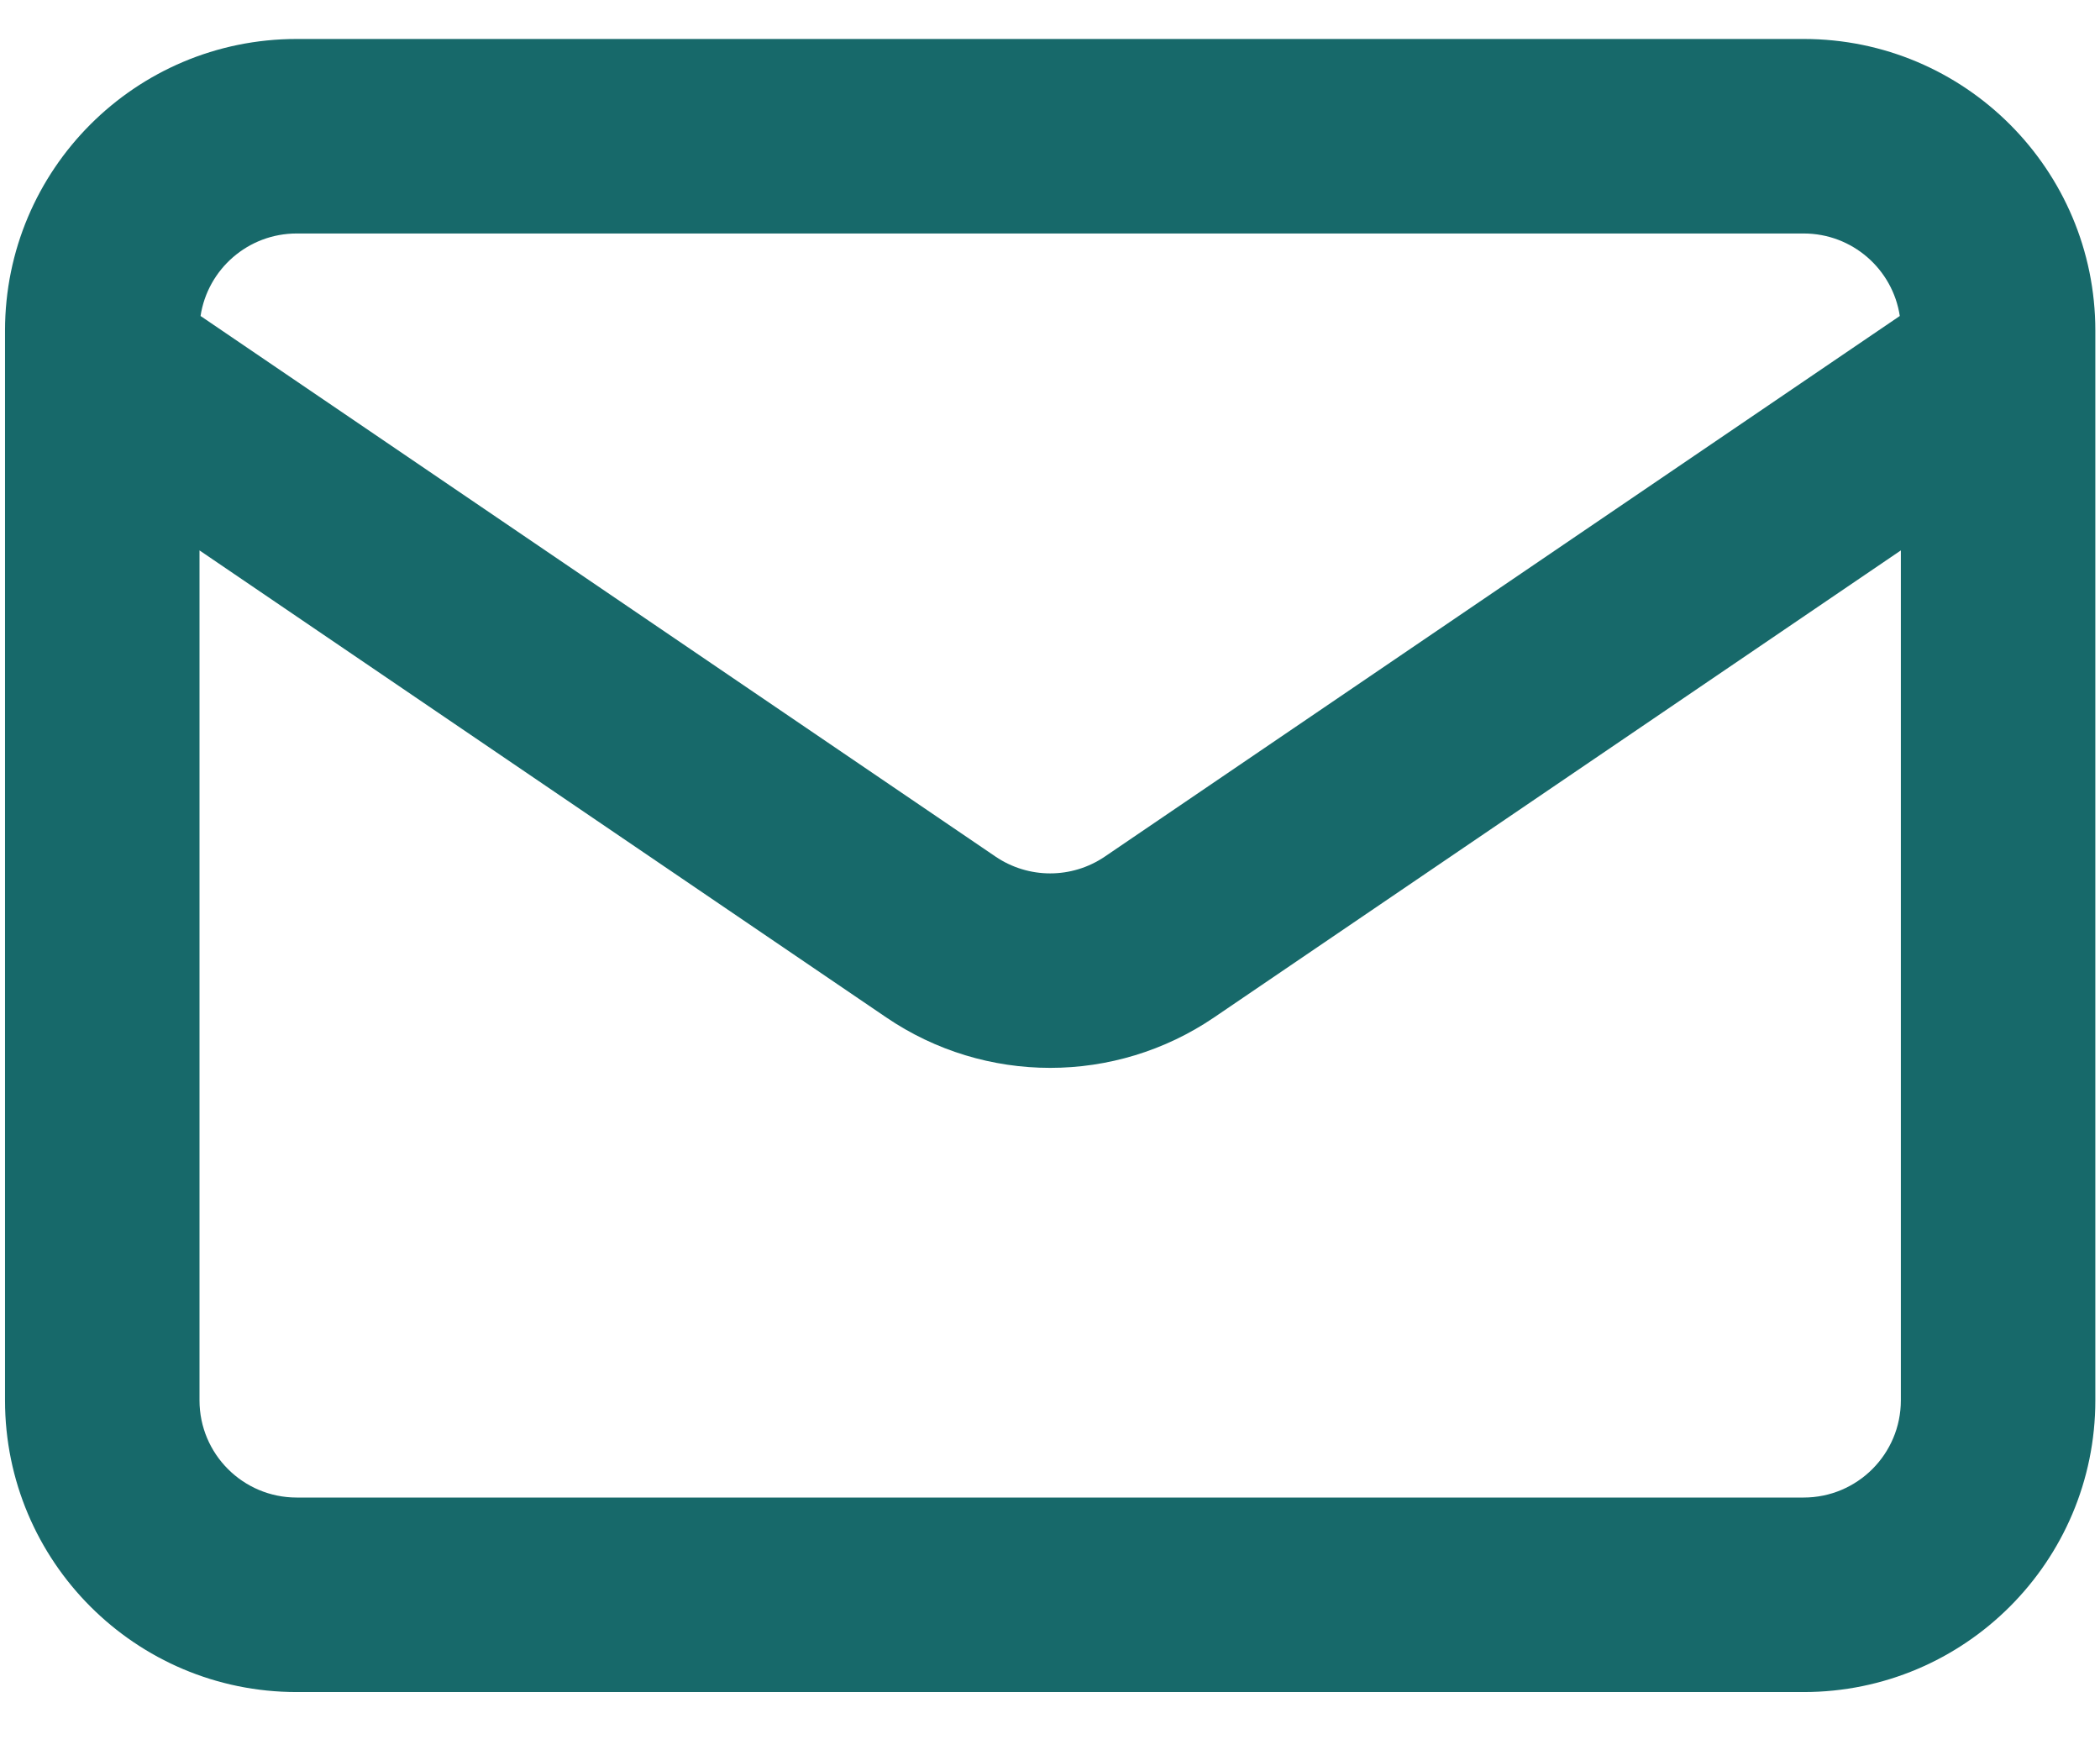 <svg width="18" height="15" viewBox="0 0 18 15" fill="none" xmlns="http://www.w3.org/2000/svg">
<path fill-rule="evenodd" clip-rule="evenodd" d="M17.96 12.001V2.834C17.96 1.453 16.84 0.334 15.46 0.334L2.543 0.334C1.162 0.334 0.043 1.453 0.043 2.834V12.001C0.043 13.381 1.162 14.501 2.543 14.501L15.46 14.501C16.84 14.501 17.96 13.381 17.96 12.001ZM16.293 4.717V12.001C16.293 12.461 15.92 12.834 15.46 12.834L2.543 12.834C2.083 12.834 1.71 12.461 1.71 12.001L1.71 4.717L7.596 8.719C8.444 9.296 9.559 9.296 10.407 8.719L16.293 4.717ZM16.284 2.708C16.223 2.307 15.877 2.001 15.46 2.001L2.543 2.001C2.126 2.001 1.78 2.307 1.719 2.708L8.533 7.341C8.816 7.533 9.187 7.533 9.47 7.341L16.284 2.708Z" fill="#17696A"/>
</svg>

